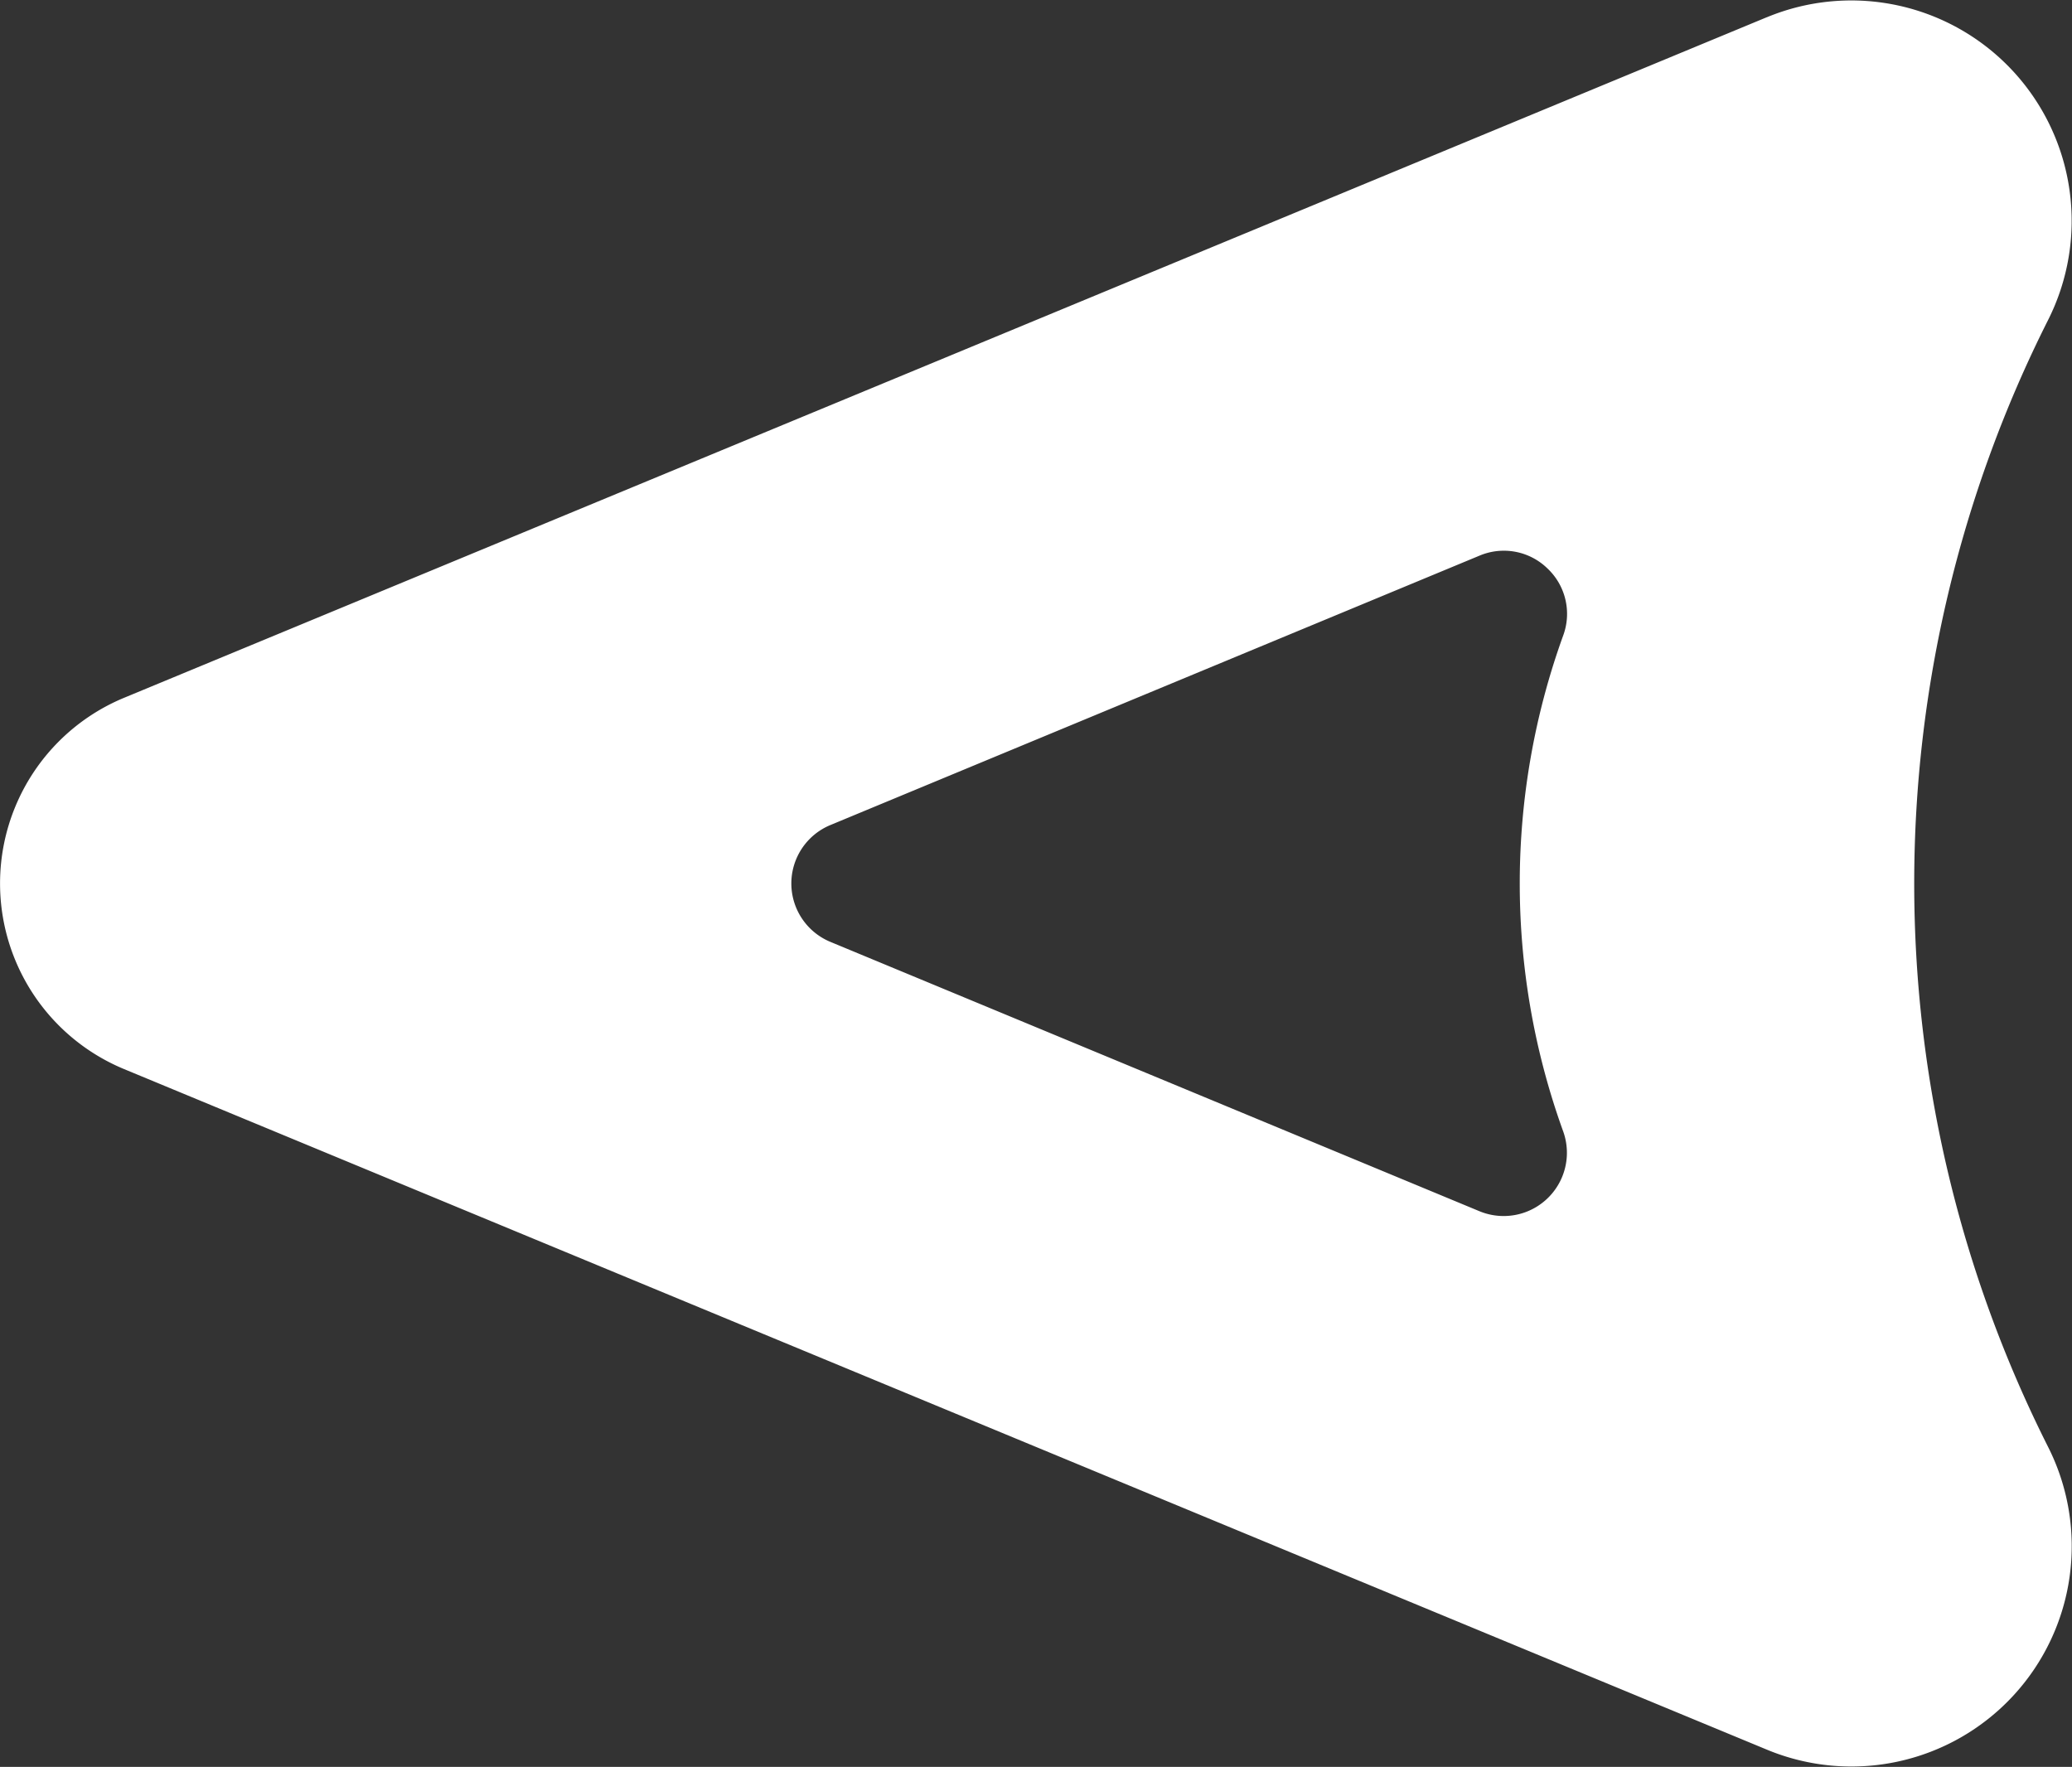 <svg xmlns="http://www.w3.org/2000/svg" width="55" height="46.901" viewBox="0 0 55 46.901">
  <rect x="0" y="0" width="55" height="46.901" fill="#333333" stroke="none"/>
  <path id="Контур_38" data-name="Контур 38" d="M136.747,150.54q-9.034-21.8-18.066-43.607a5.334,5.334,0,0,0-9.855,0q-9.034,21.8-18.065,43.607A5.848,5.848,0,0,0,98.807,158a33.251,33.251,0,0,1,29.892,0,5.85,5.85,0,0,0,8.048-7.457Zm-14.629-5.827a1.657,1.657,0,0,1-1.786.42,19.359,19.359,0,0,0-13.158,0,1.679,1.679,0,0,1-2.121-2.222q3.575-8.614,7.15-17.23a1.678,1.678,0,0,1,3.1,0q3.575,8.615,7.151,17.23A1.658,1.658,0,0,1,122.118,144.713Z" transform="translate(-103.64 137.204) rotate(-90)" fill="#fff"/>
</svg>
